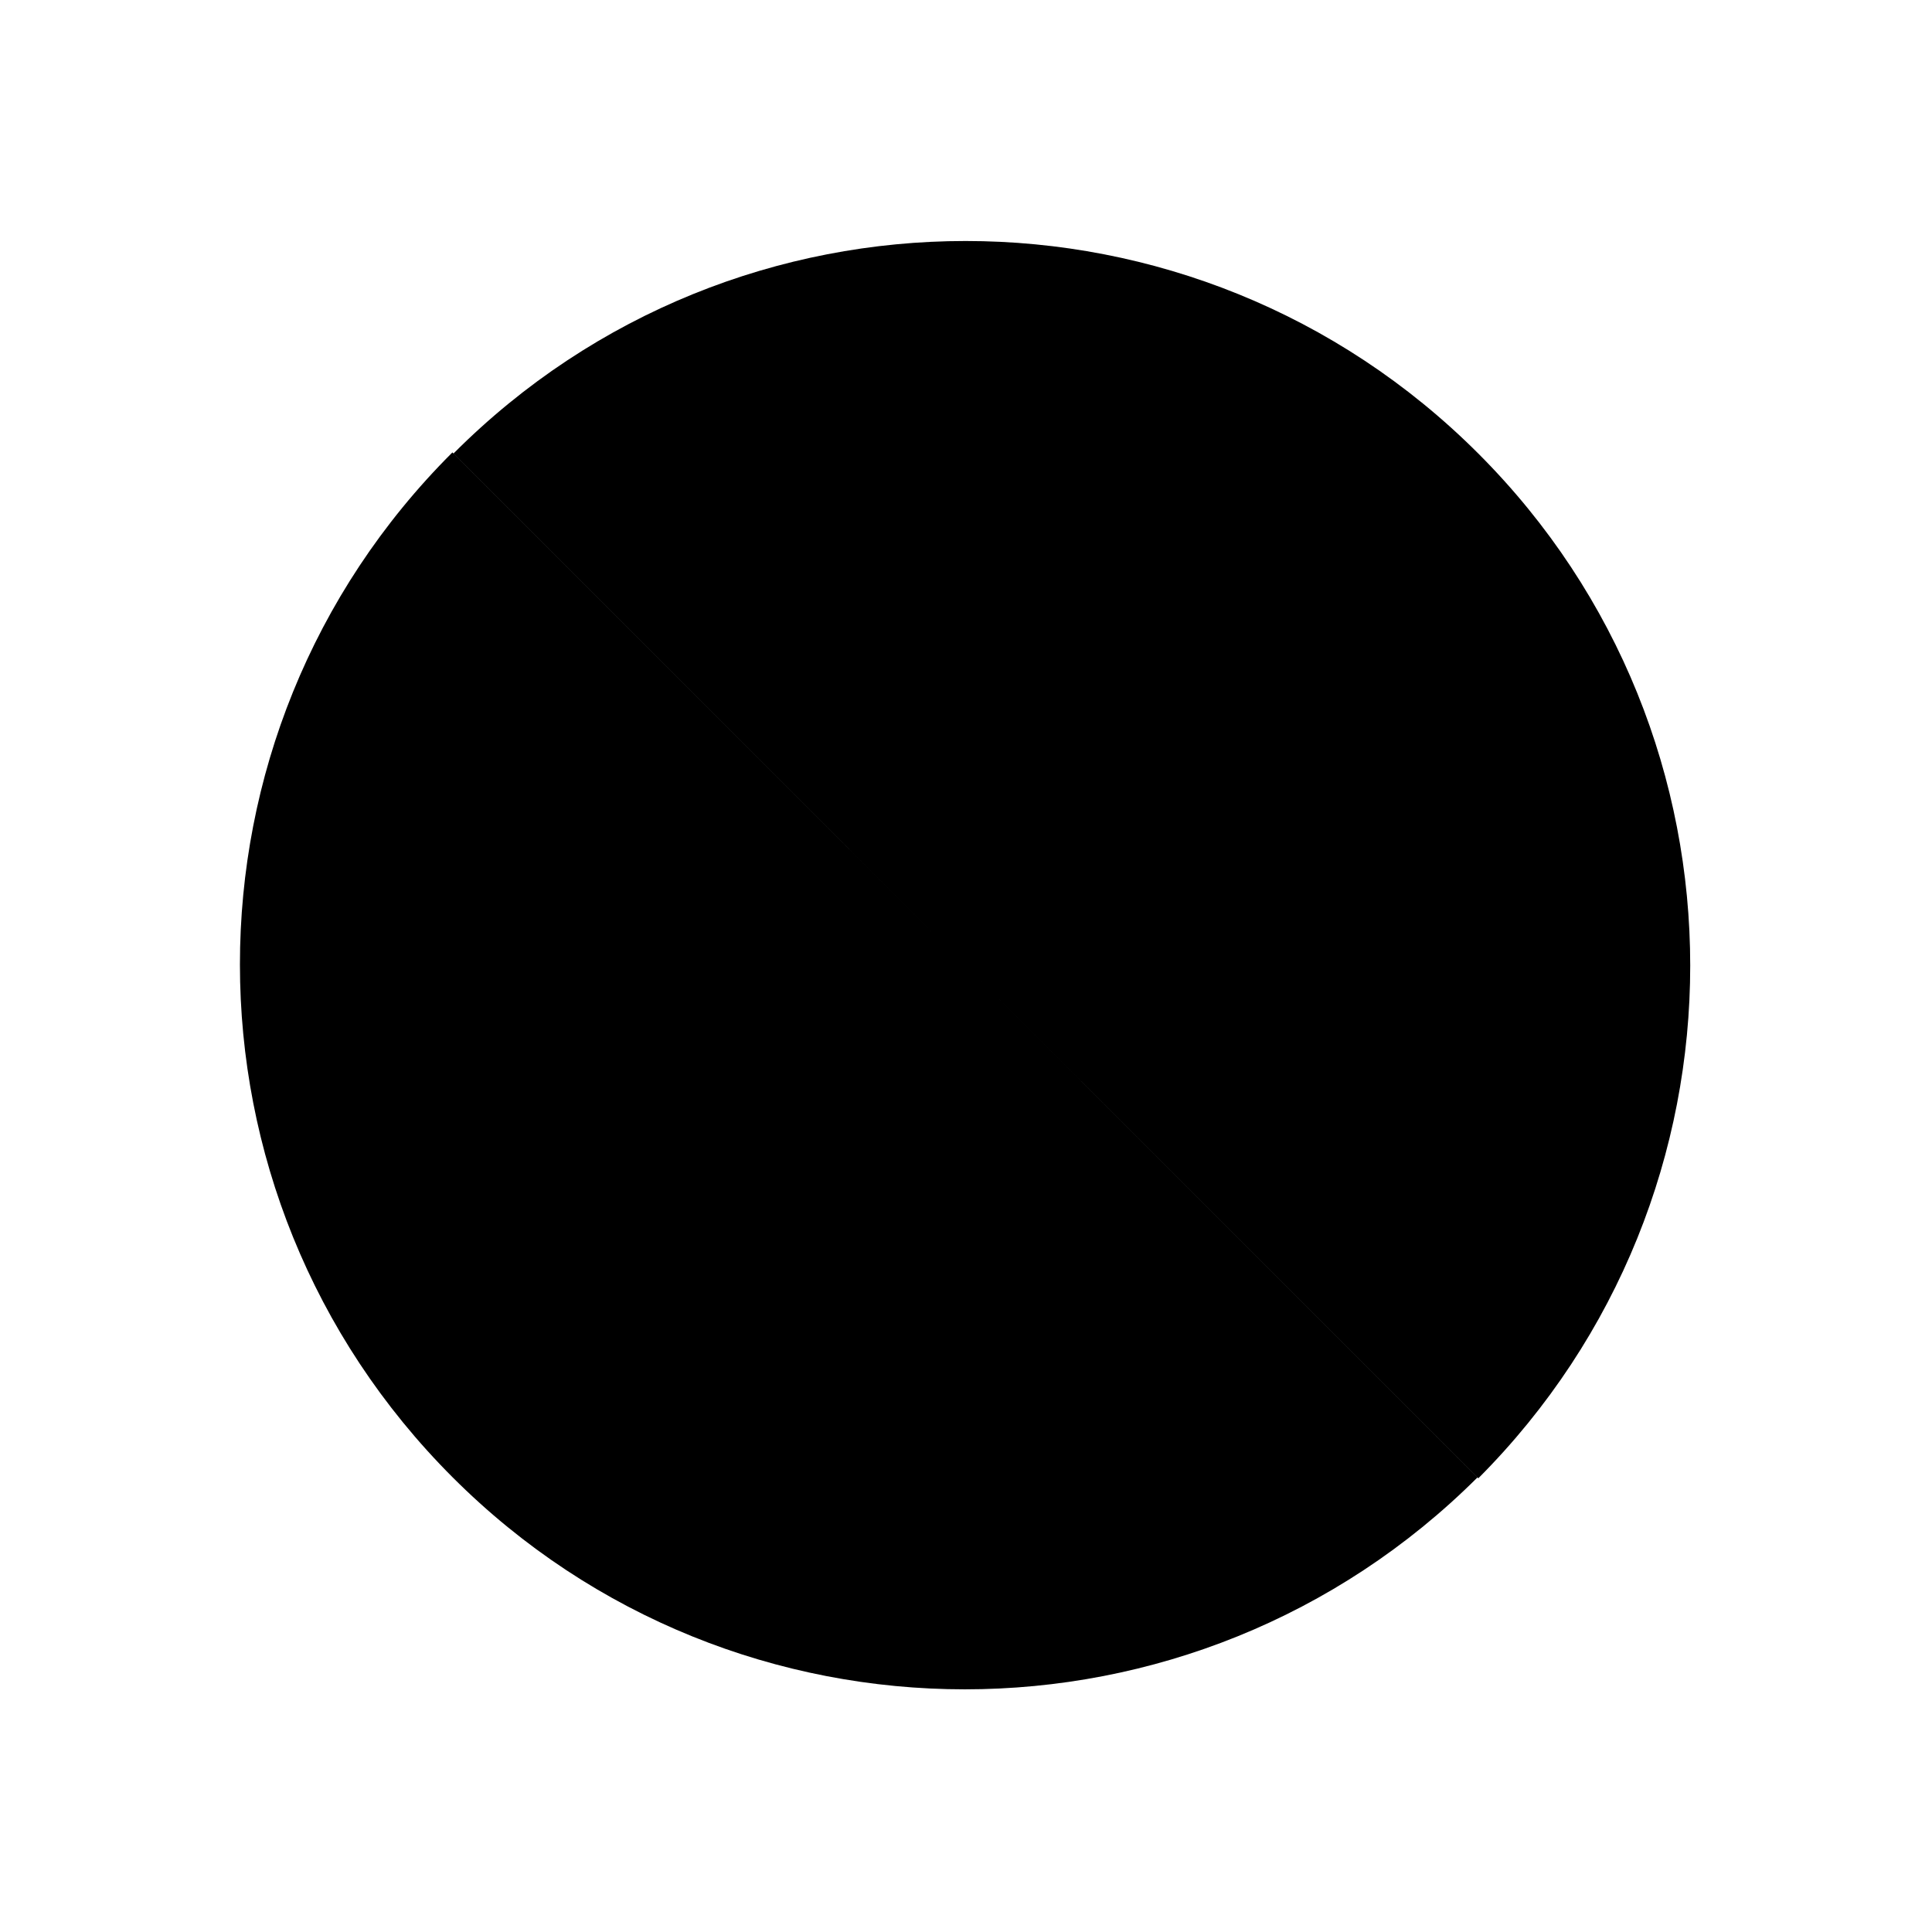 <svg viewBox="0 0 24 24" xmlns="http://www.w3.org/2000/svg" class="a"><path d="M18.364 18.364c3.51-3.52 3.51-9.22 0-12.73 -3.52-3.52-9.22-3.52-12.73-.001m12.72 12.72c-3.52 3.51-9.22 3.51-12.73 0C2.1 14.83 2.1 9.13 5.62 5.62m12.72 12.72L5.61 5.61"/></svg>